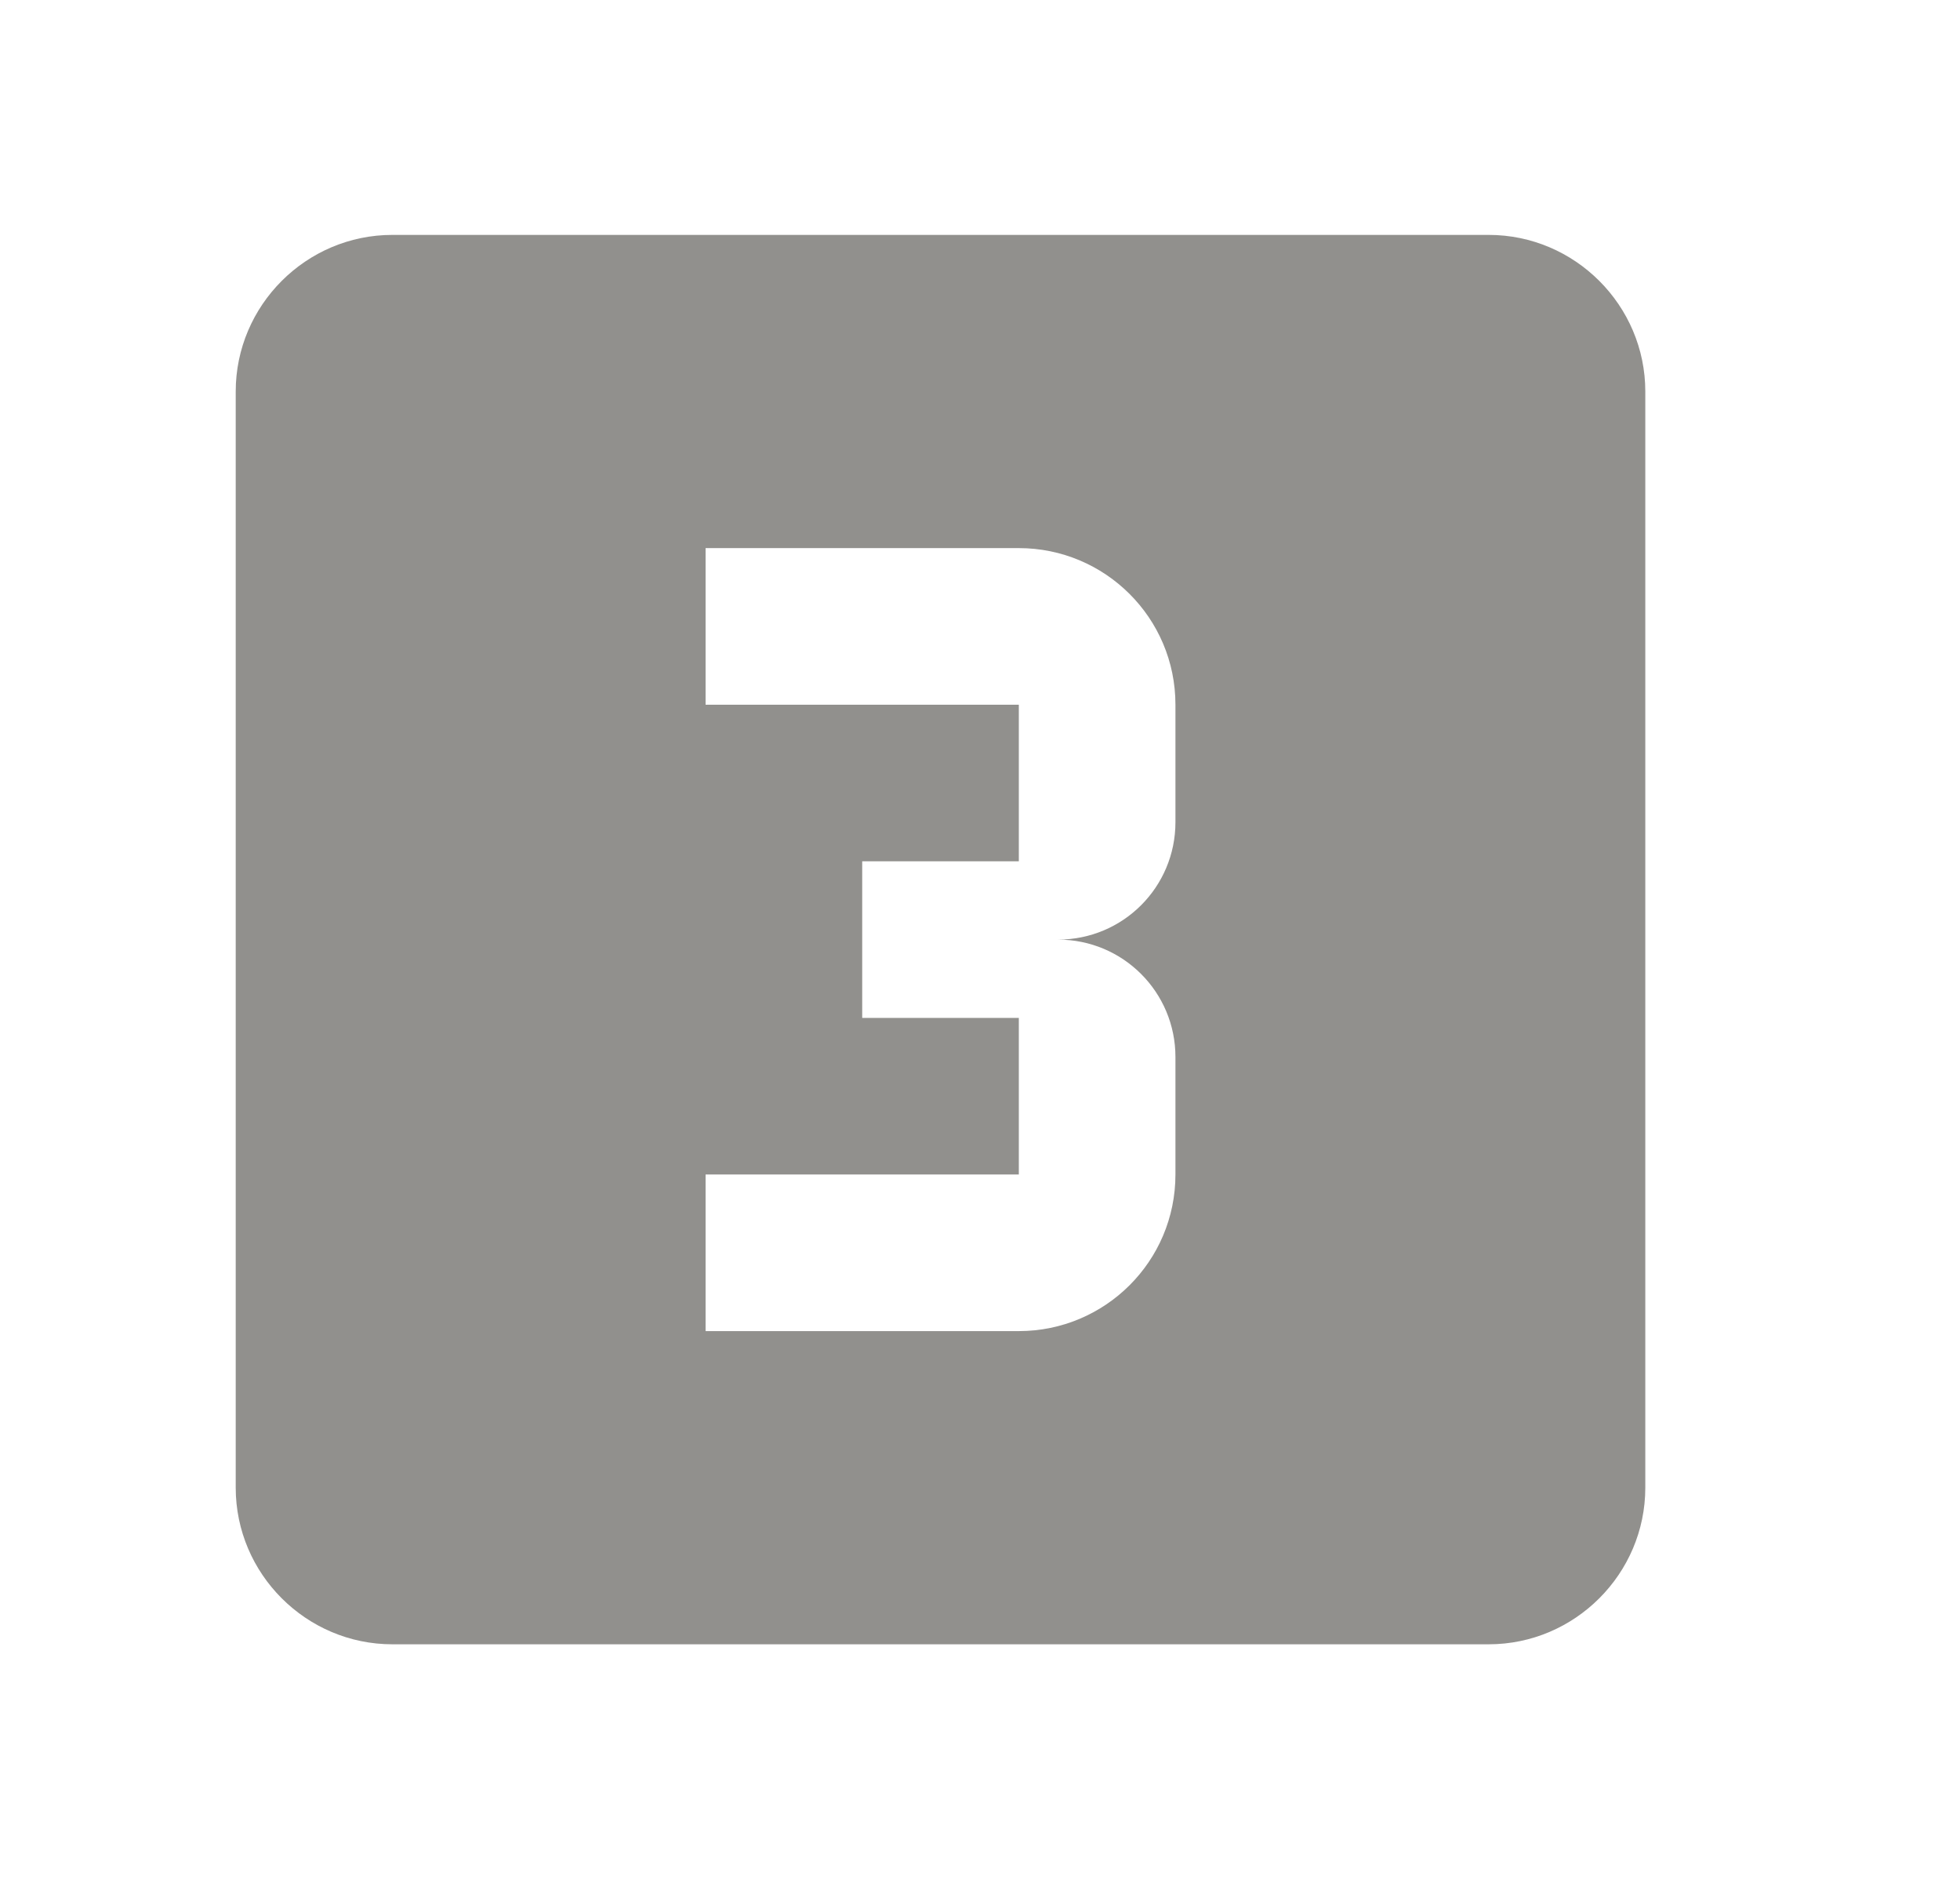<!-- Generated by IcoMoon.io -->
<svg version="1.1" xmlns="http://www.w3.org/2000/svg" width="292" height="280" viewBox="0 0 292 280">
<title>mt-looks_3</title>
<path fill="#91908d" d="M221.783 35h-163.333c-12.833 0-23.333 10.5-23.333 23.333v163.333c0 12.833 10.5 23.333 23.333 23.333h163.333c12.833 0 23.333-10.5 23.333-23.333v-163.333c0-12.833-10.5-23.333-23.333-23.333v0zM175.117 122.5c0 9.683-7.817 17.5-17.5 17.5 9.683 0 17.5 7.817 17.5 17.5v17.5c0 12.95-10.5 23.333-23.333 23.333h-46.666v-23.333h46.666v-23.333h-23.333v-23.333h23.333v-23.333h-46.666v-23.333h46.666c12.833 0 23.333 10.383 23.333 23.333v17.5z"></path>
</svg>
